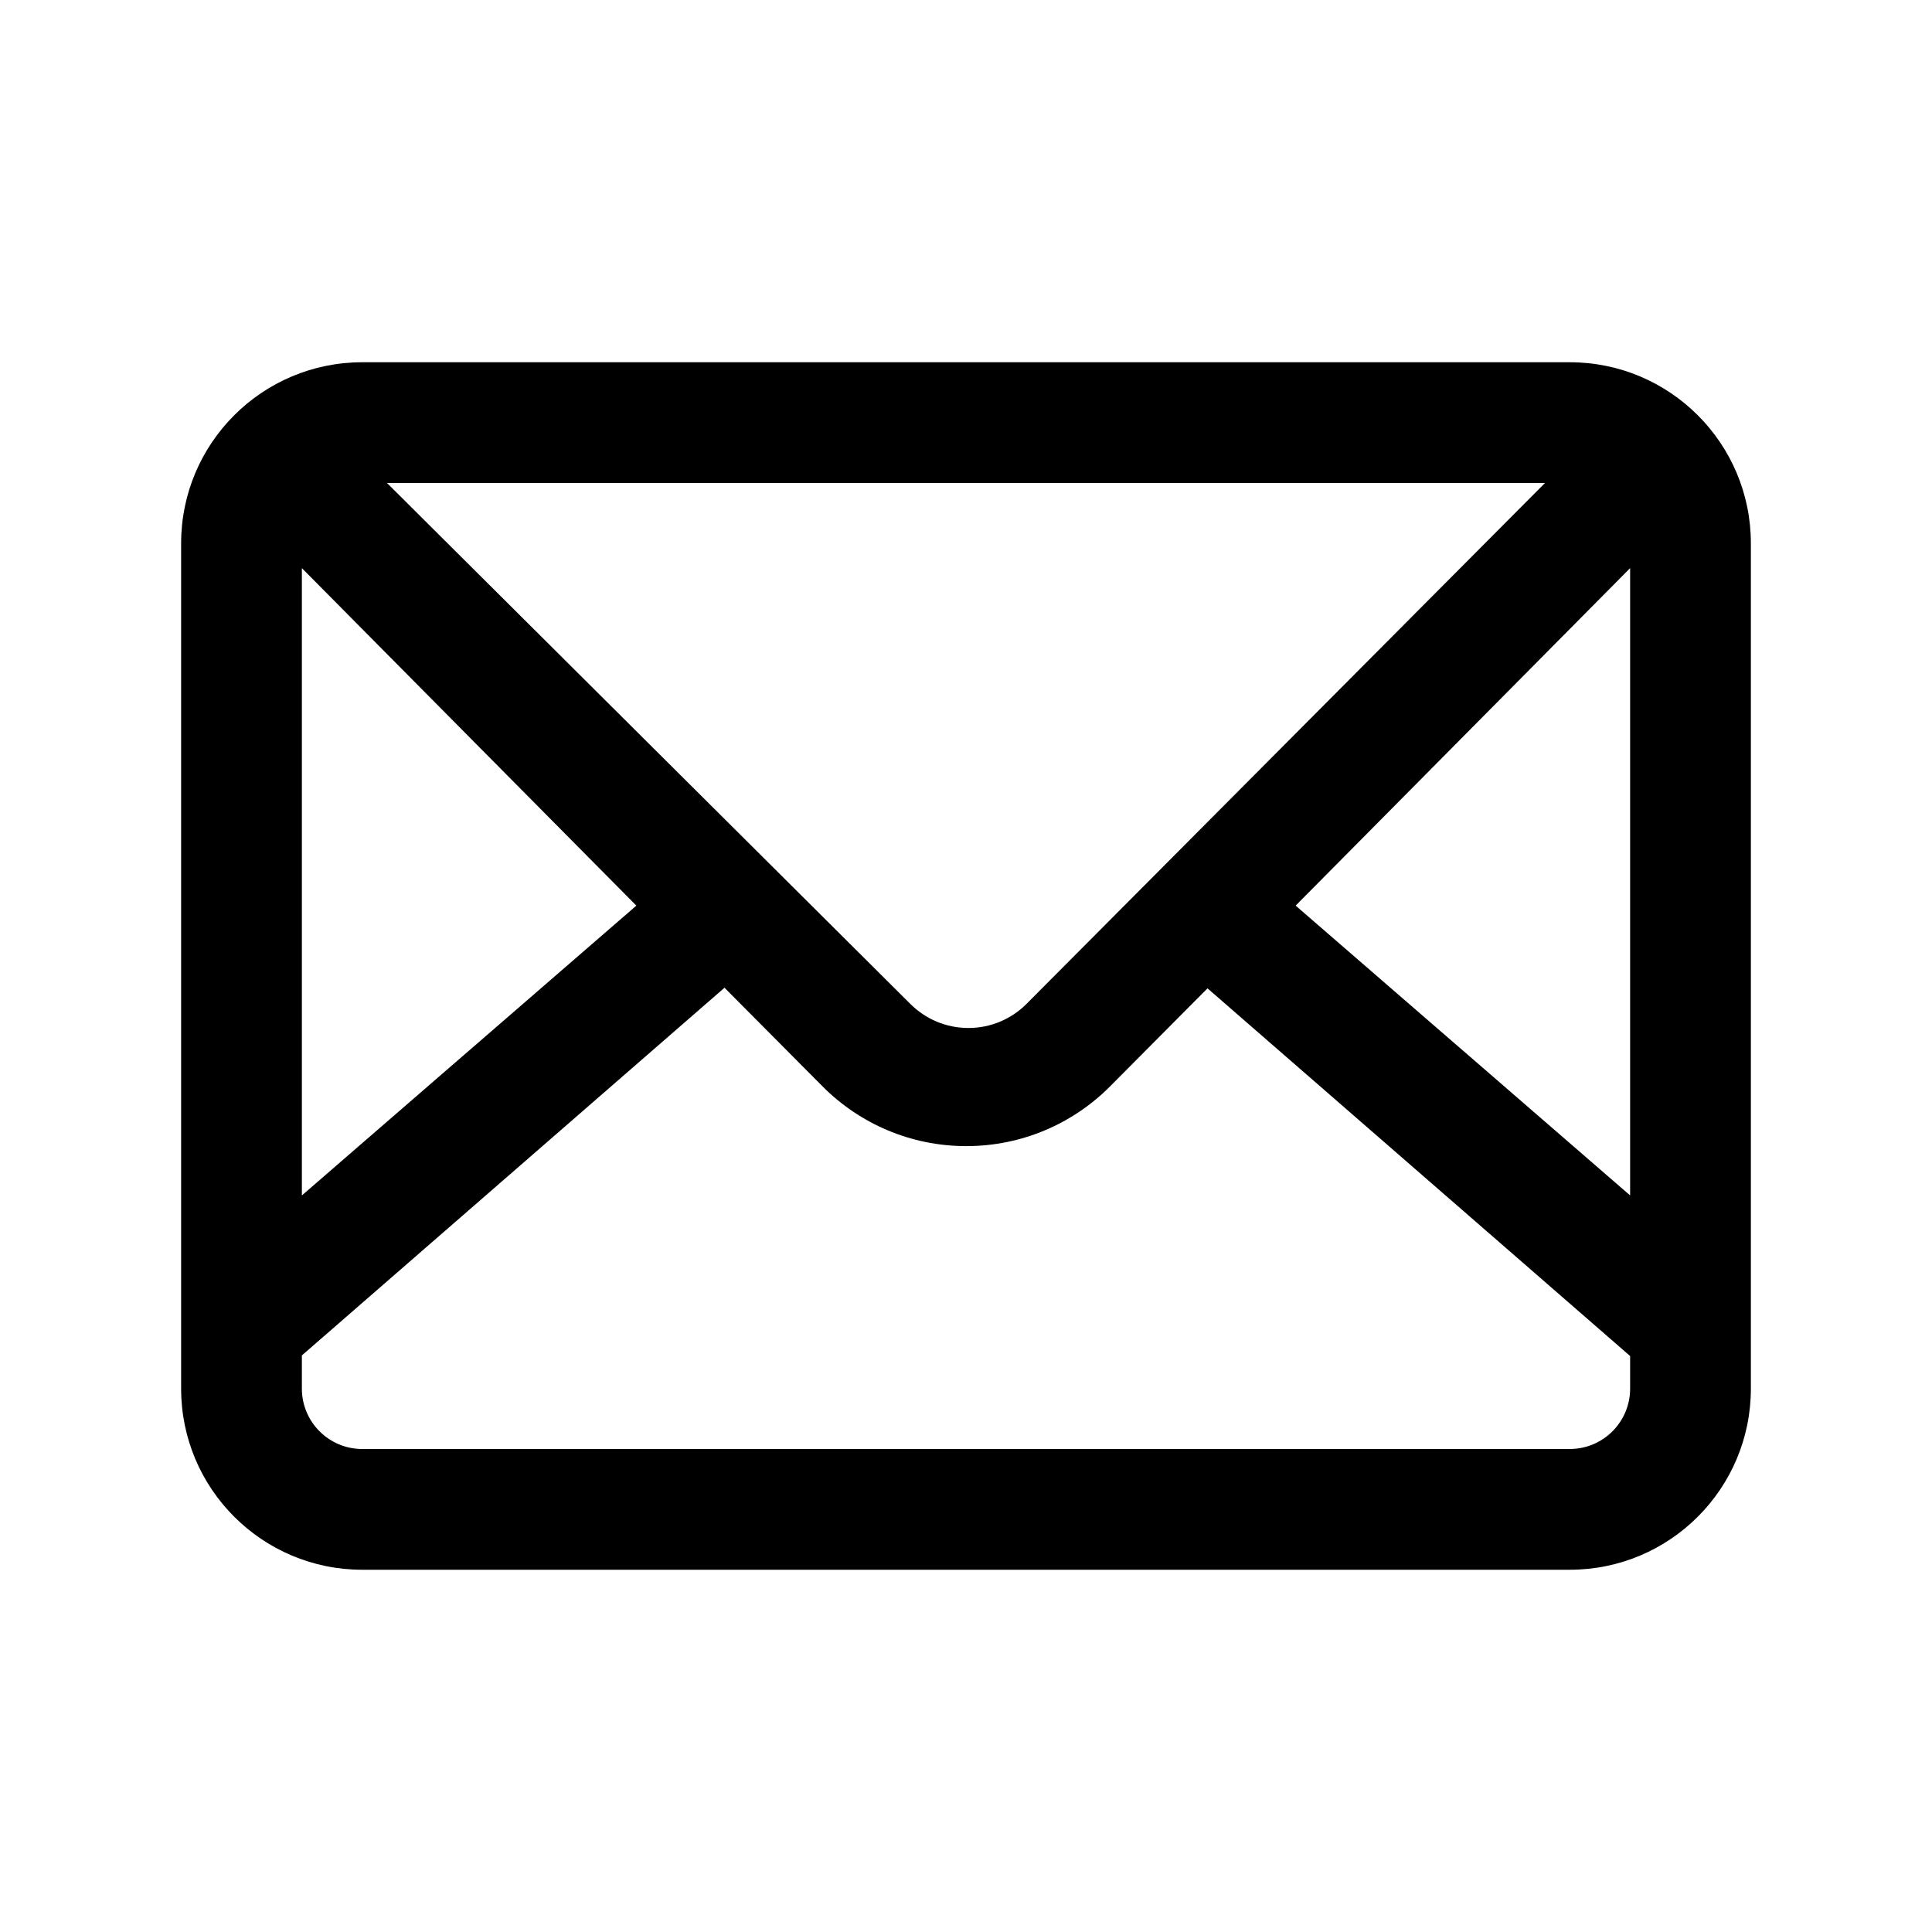 <svg id="icon-messages" viewBox="0 0 1024 1024">
    <path fill="currentColor" d="M832 192h-640c-53.019 0-96 42.981-96 96v448c0 53.019 42.981 96 96 96h640c53.019 0 96-42.981 96-96v-448c0-53.019-42.981-96-96-96zM160 301.12l177.28 178.88-177.28 153.6v-332.48zM205.12 256h613.76l-274.88 276.16c-7.87 7.844-18.729 12.694-30.72 12.694s-22.85-4.85-30.721-12.695zM864 301.12v332.48l-177.28-153.6zM832 768h-640c-17.673 0-32-14.327-32-32v-17.6l224-194.88 52.16 52.48c19.454 19.441 46.323 31.464 76 31.464s56.546-12.023 76.001-31.464l51.839-52.159 224 194.88v17.28c0 17.673-14.327 32-32 32z"></path>
</svg>